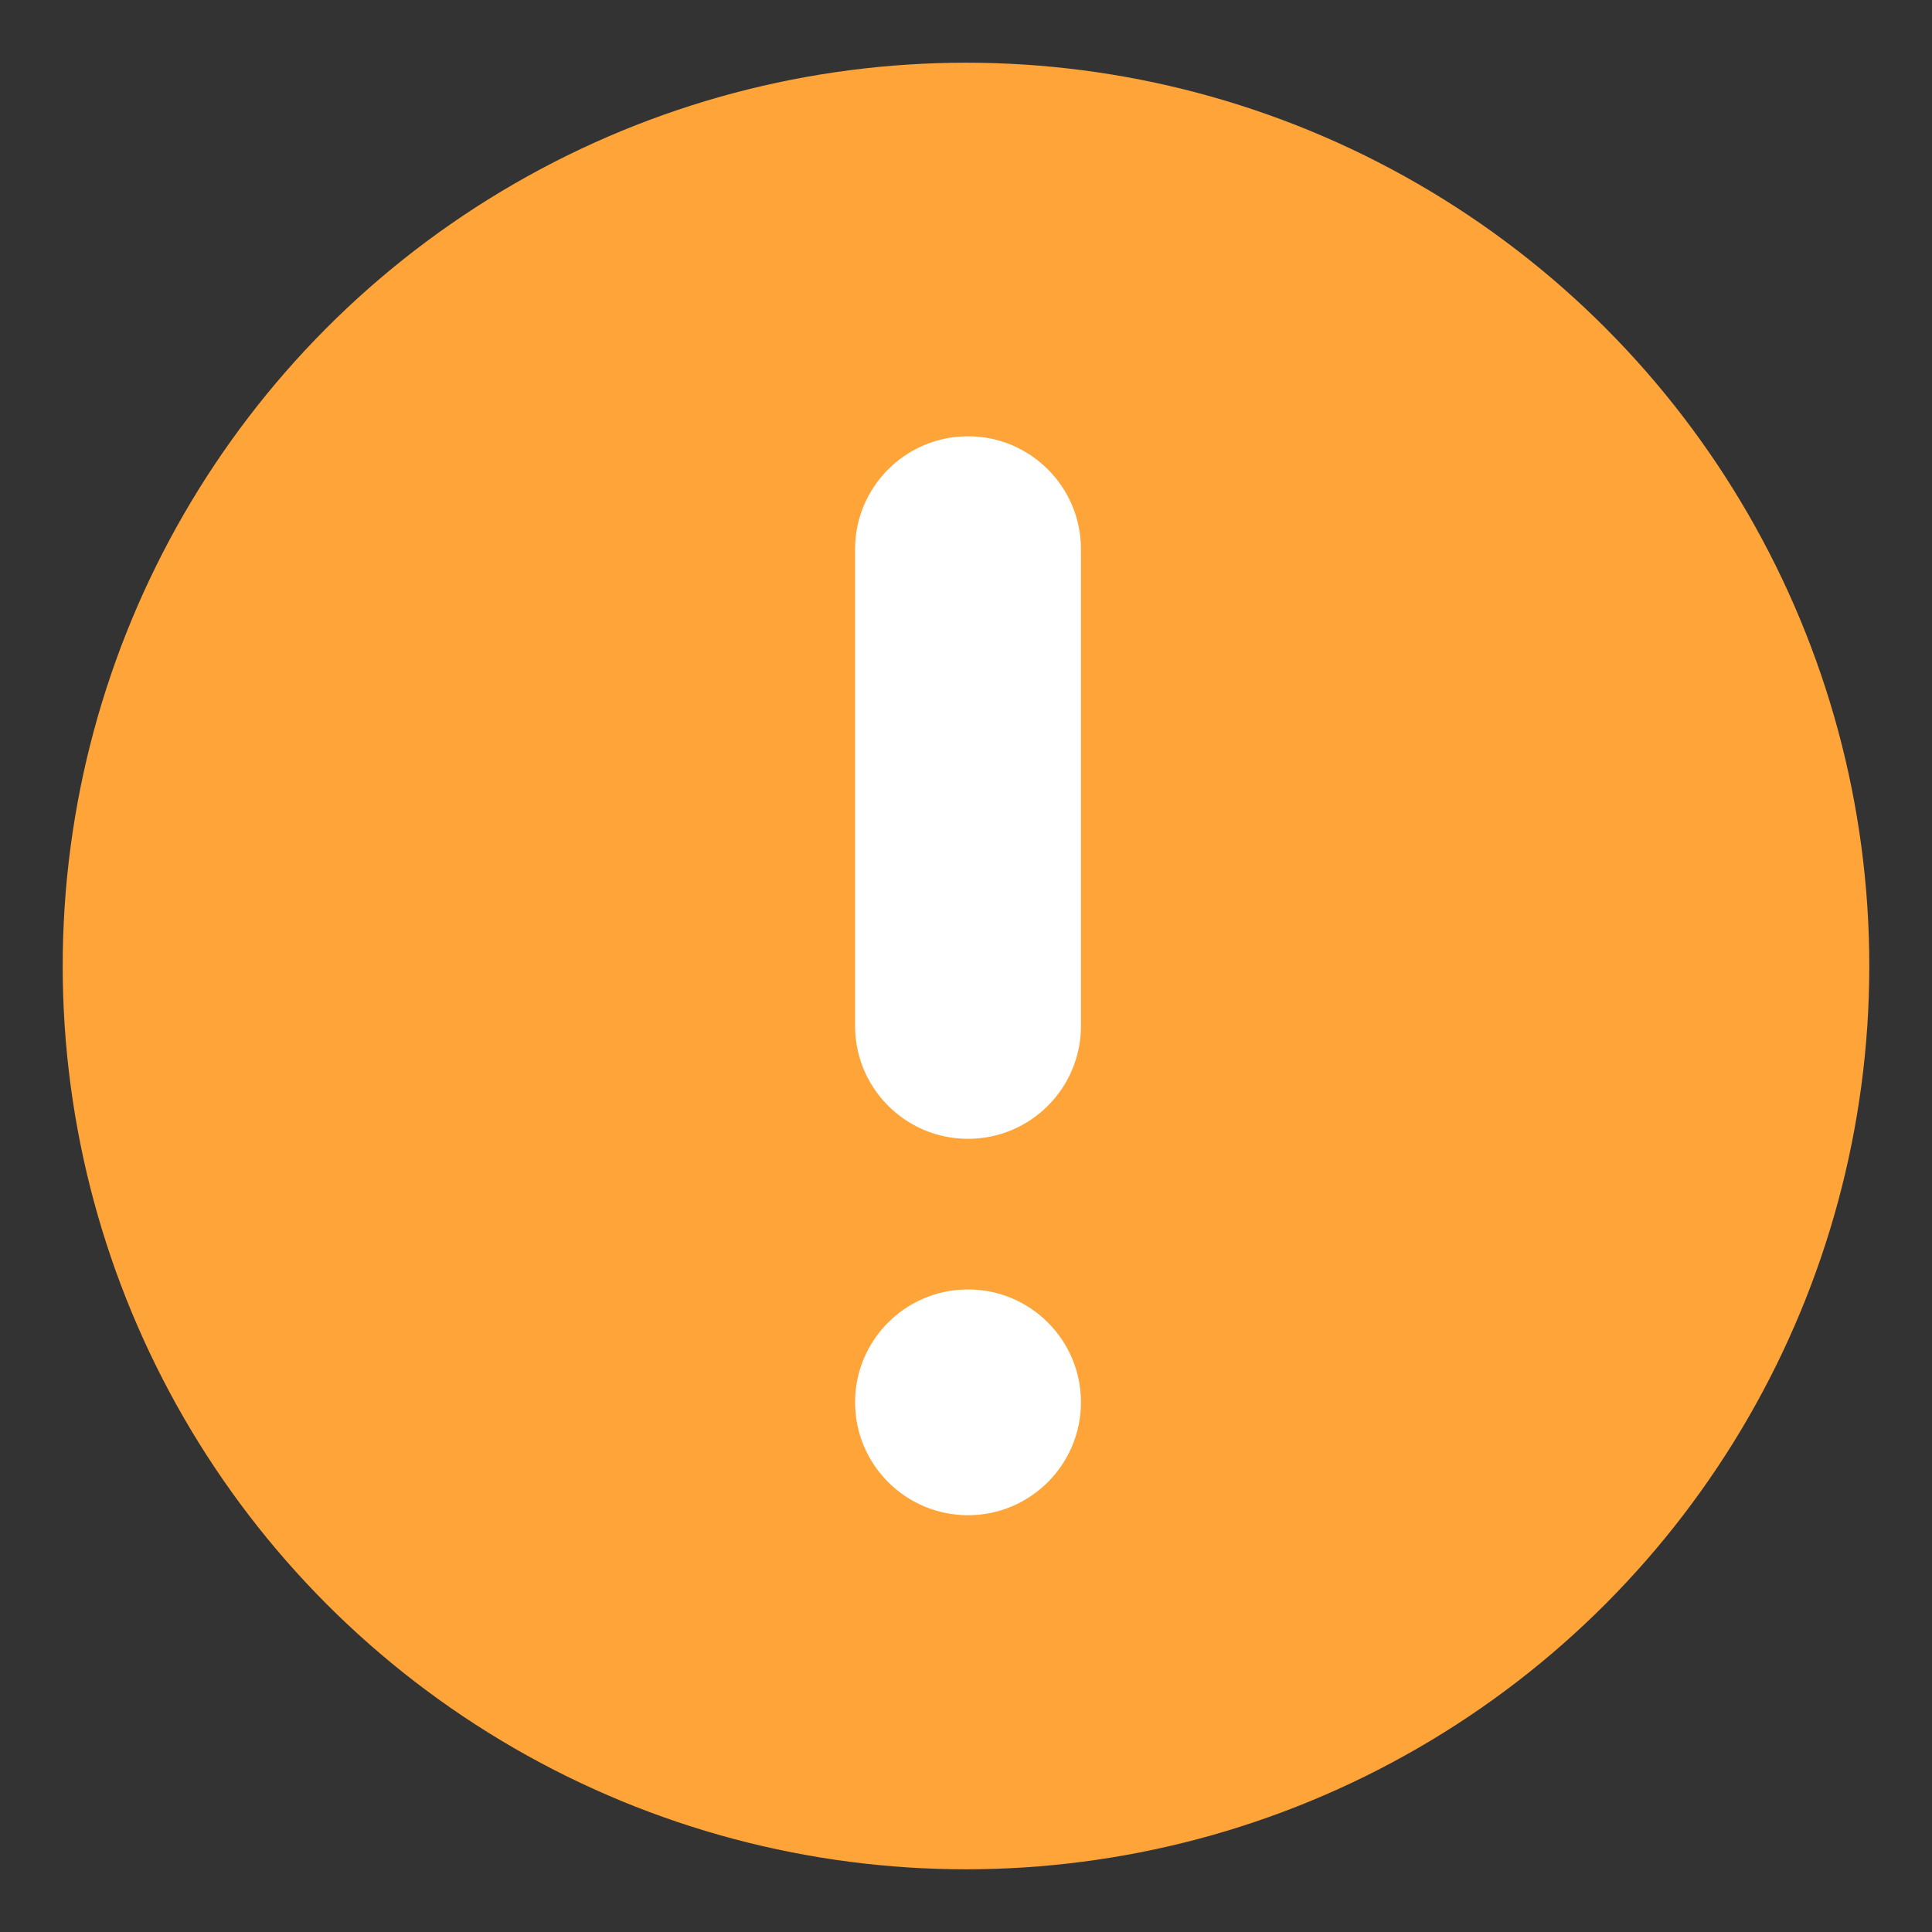 <svg width="22" height="22" viewBox="0 0 22 22" fill="none" xmlns="http://www.w3.org/2000/svg">
<rect x="0" y="0" width="22" height="22" fill="#333333" stroke="none"/>
<ellipse cx="11" cy="11" rx="10.286" ry="10.286" fill="#FFA438"/>
<path fill-rule="evenodd" clip-rule="evenodd" d="M9.737 11.683C9.737 12.393 10.313 12.968 11.023 12.968C11.733 12.968 12.309 12.393 12.309 11.683L12.309 6.254C12.309 5.544 11.733 4.968 11.023 4.968C10.313 4.968 9.737 5.544 9.737 6.254V11.683ZM11.023 17.254C11.733 17.254 12.309 16.678 12.309 15.968C12.309 15.258 11.733 14.683 11.023 14.683C10.313 14.683 9.737 15.258 9.737 15.968C9.737 16.678 10.313 17.254 11.023 17.254Z" fill="white"/>
</svg>

